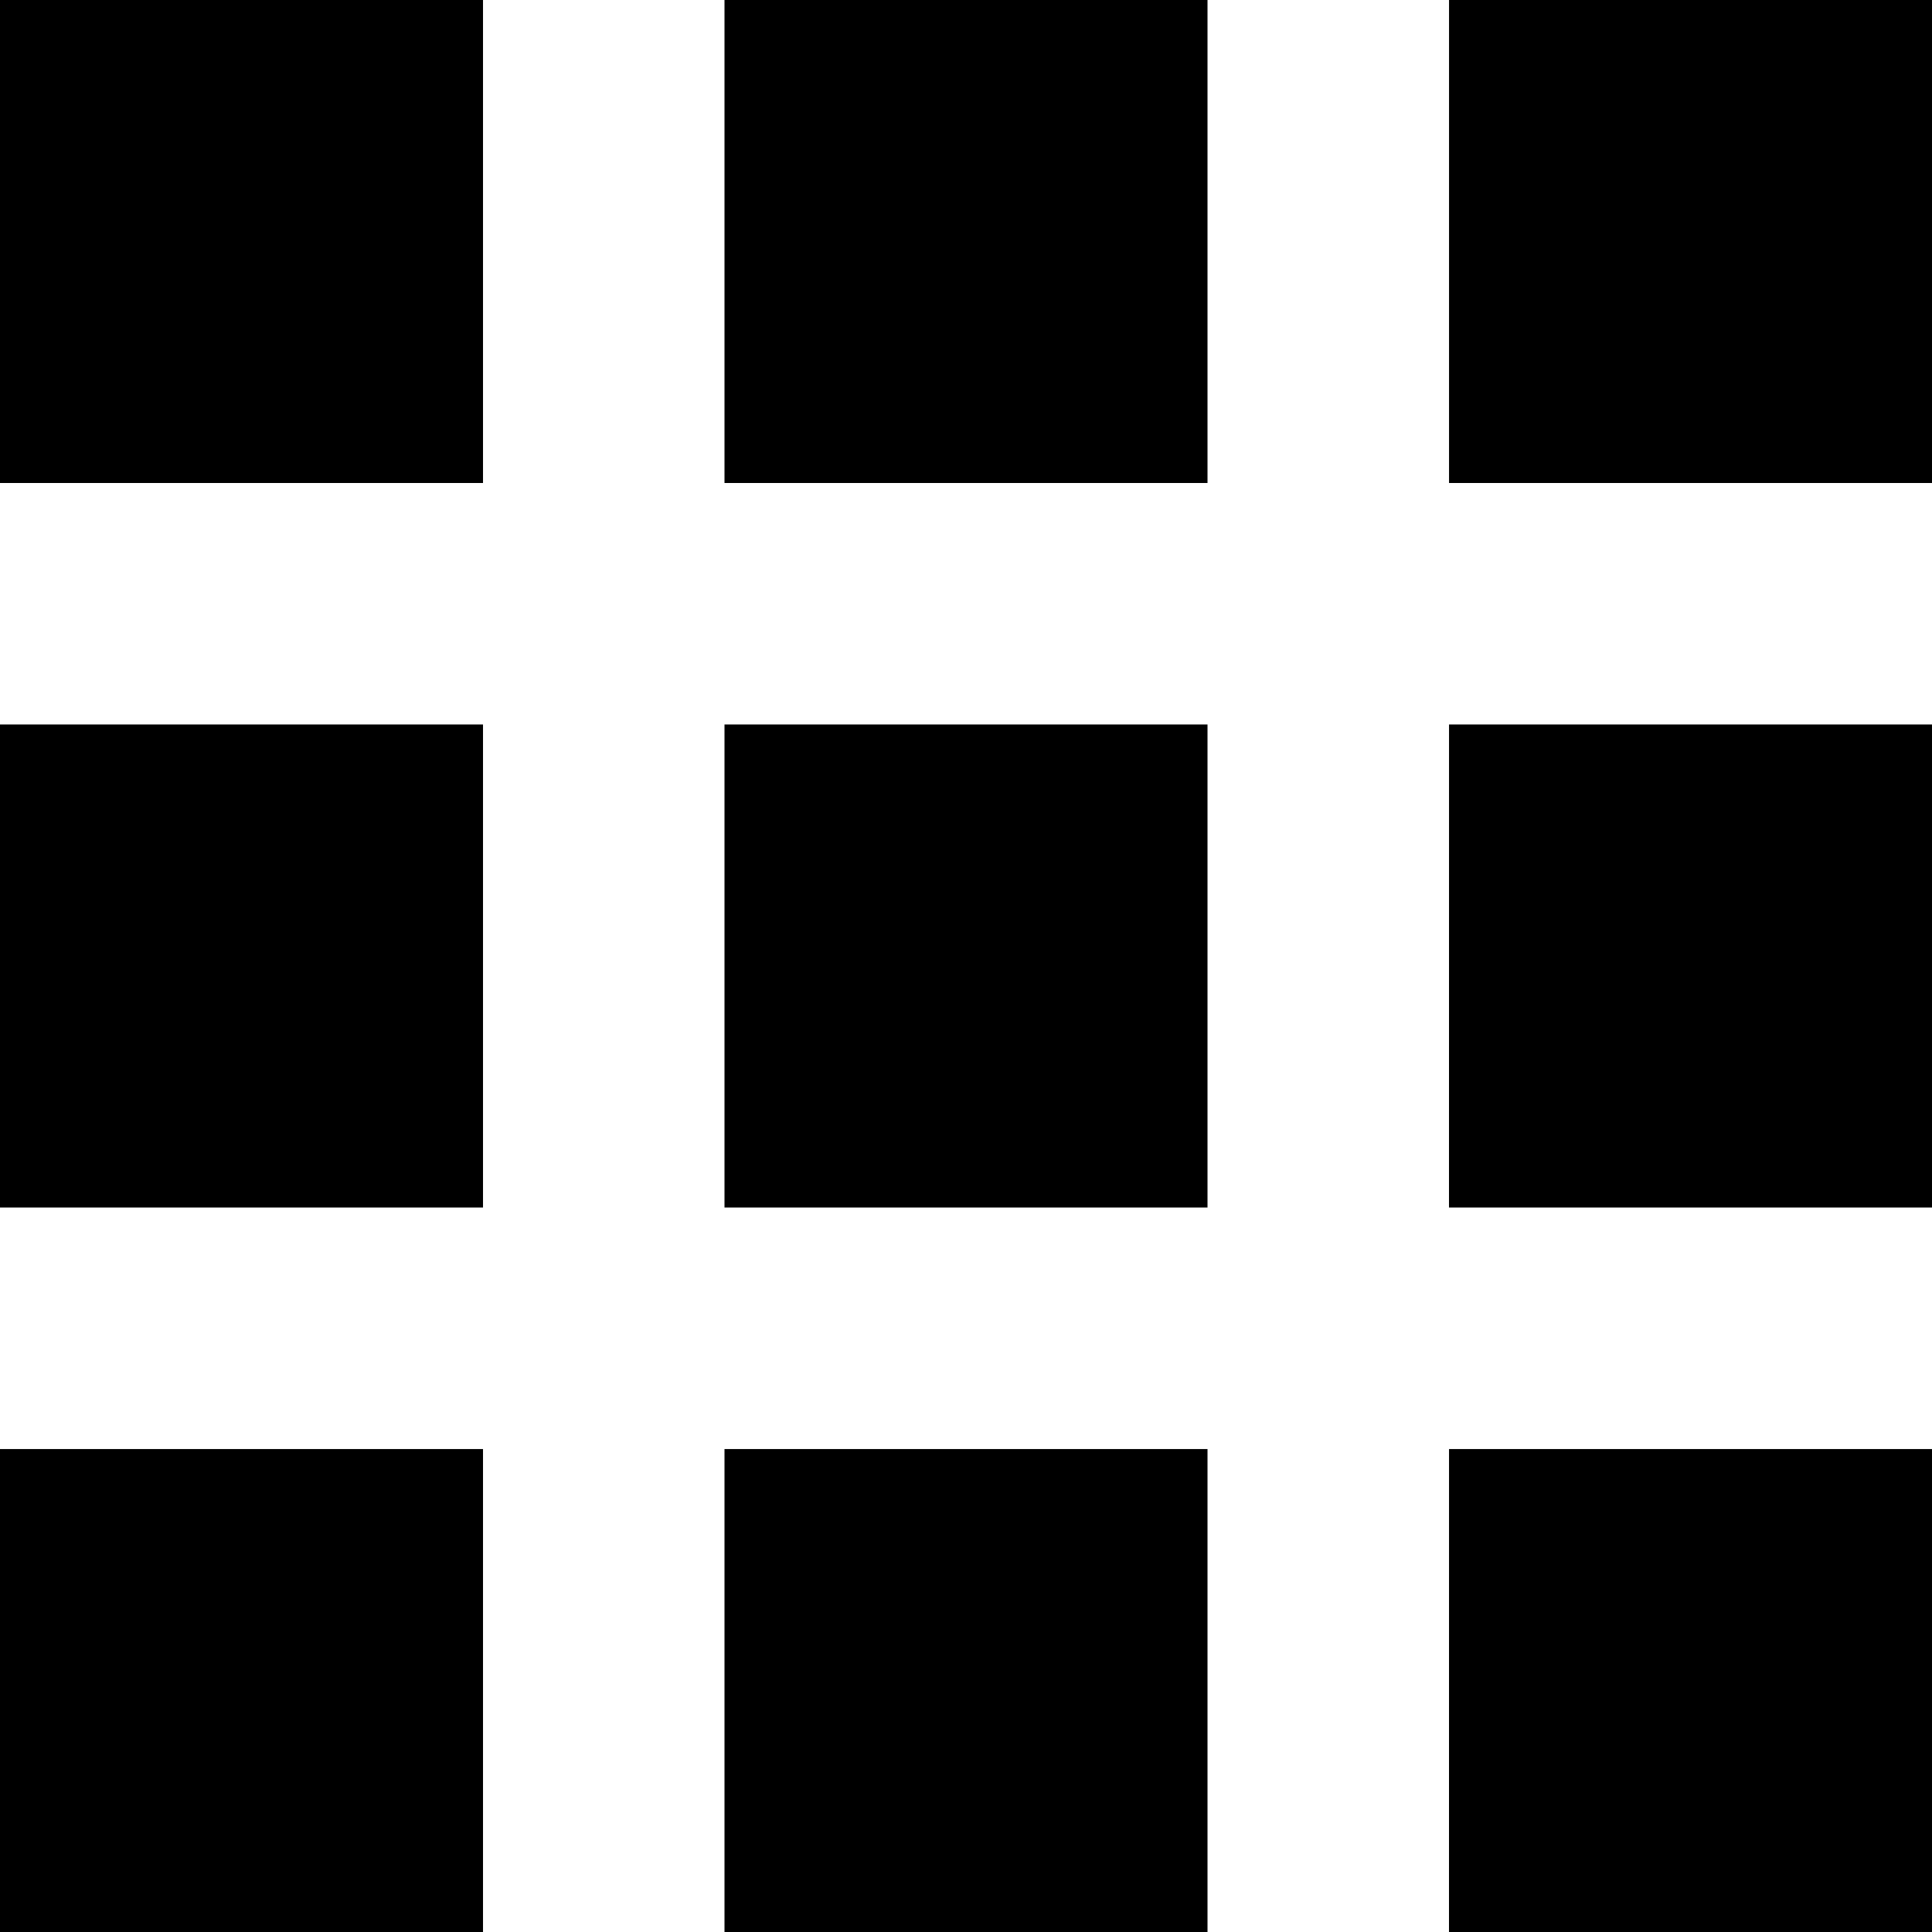 <svg xmlns="http://www.w3.org/2000/svg" width="42.507" height="42.507" viewBox="0 0 42.507 42.507">
  <path id="apps_icon" data-name="apps icon" d="M6,16.627H16.627V6H6ZM21.94,48.507H32.567V37.881H21.94ZM6,48.507H16.627V37.881H6Zm0-15.94H16.627V21.94H6Zm15.94,0H32.567V21.94H21.94ZM37.881,6V16.627H48.507V6ZM21.94,16.627H32.567V6H21.94Zm15.94,15.94H48.507V21.94H37.881Zm0,15.94H48.507V37.881H37.881Z" transform="translate(-6 -6)"/>
</svg>
